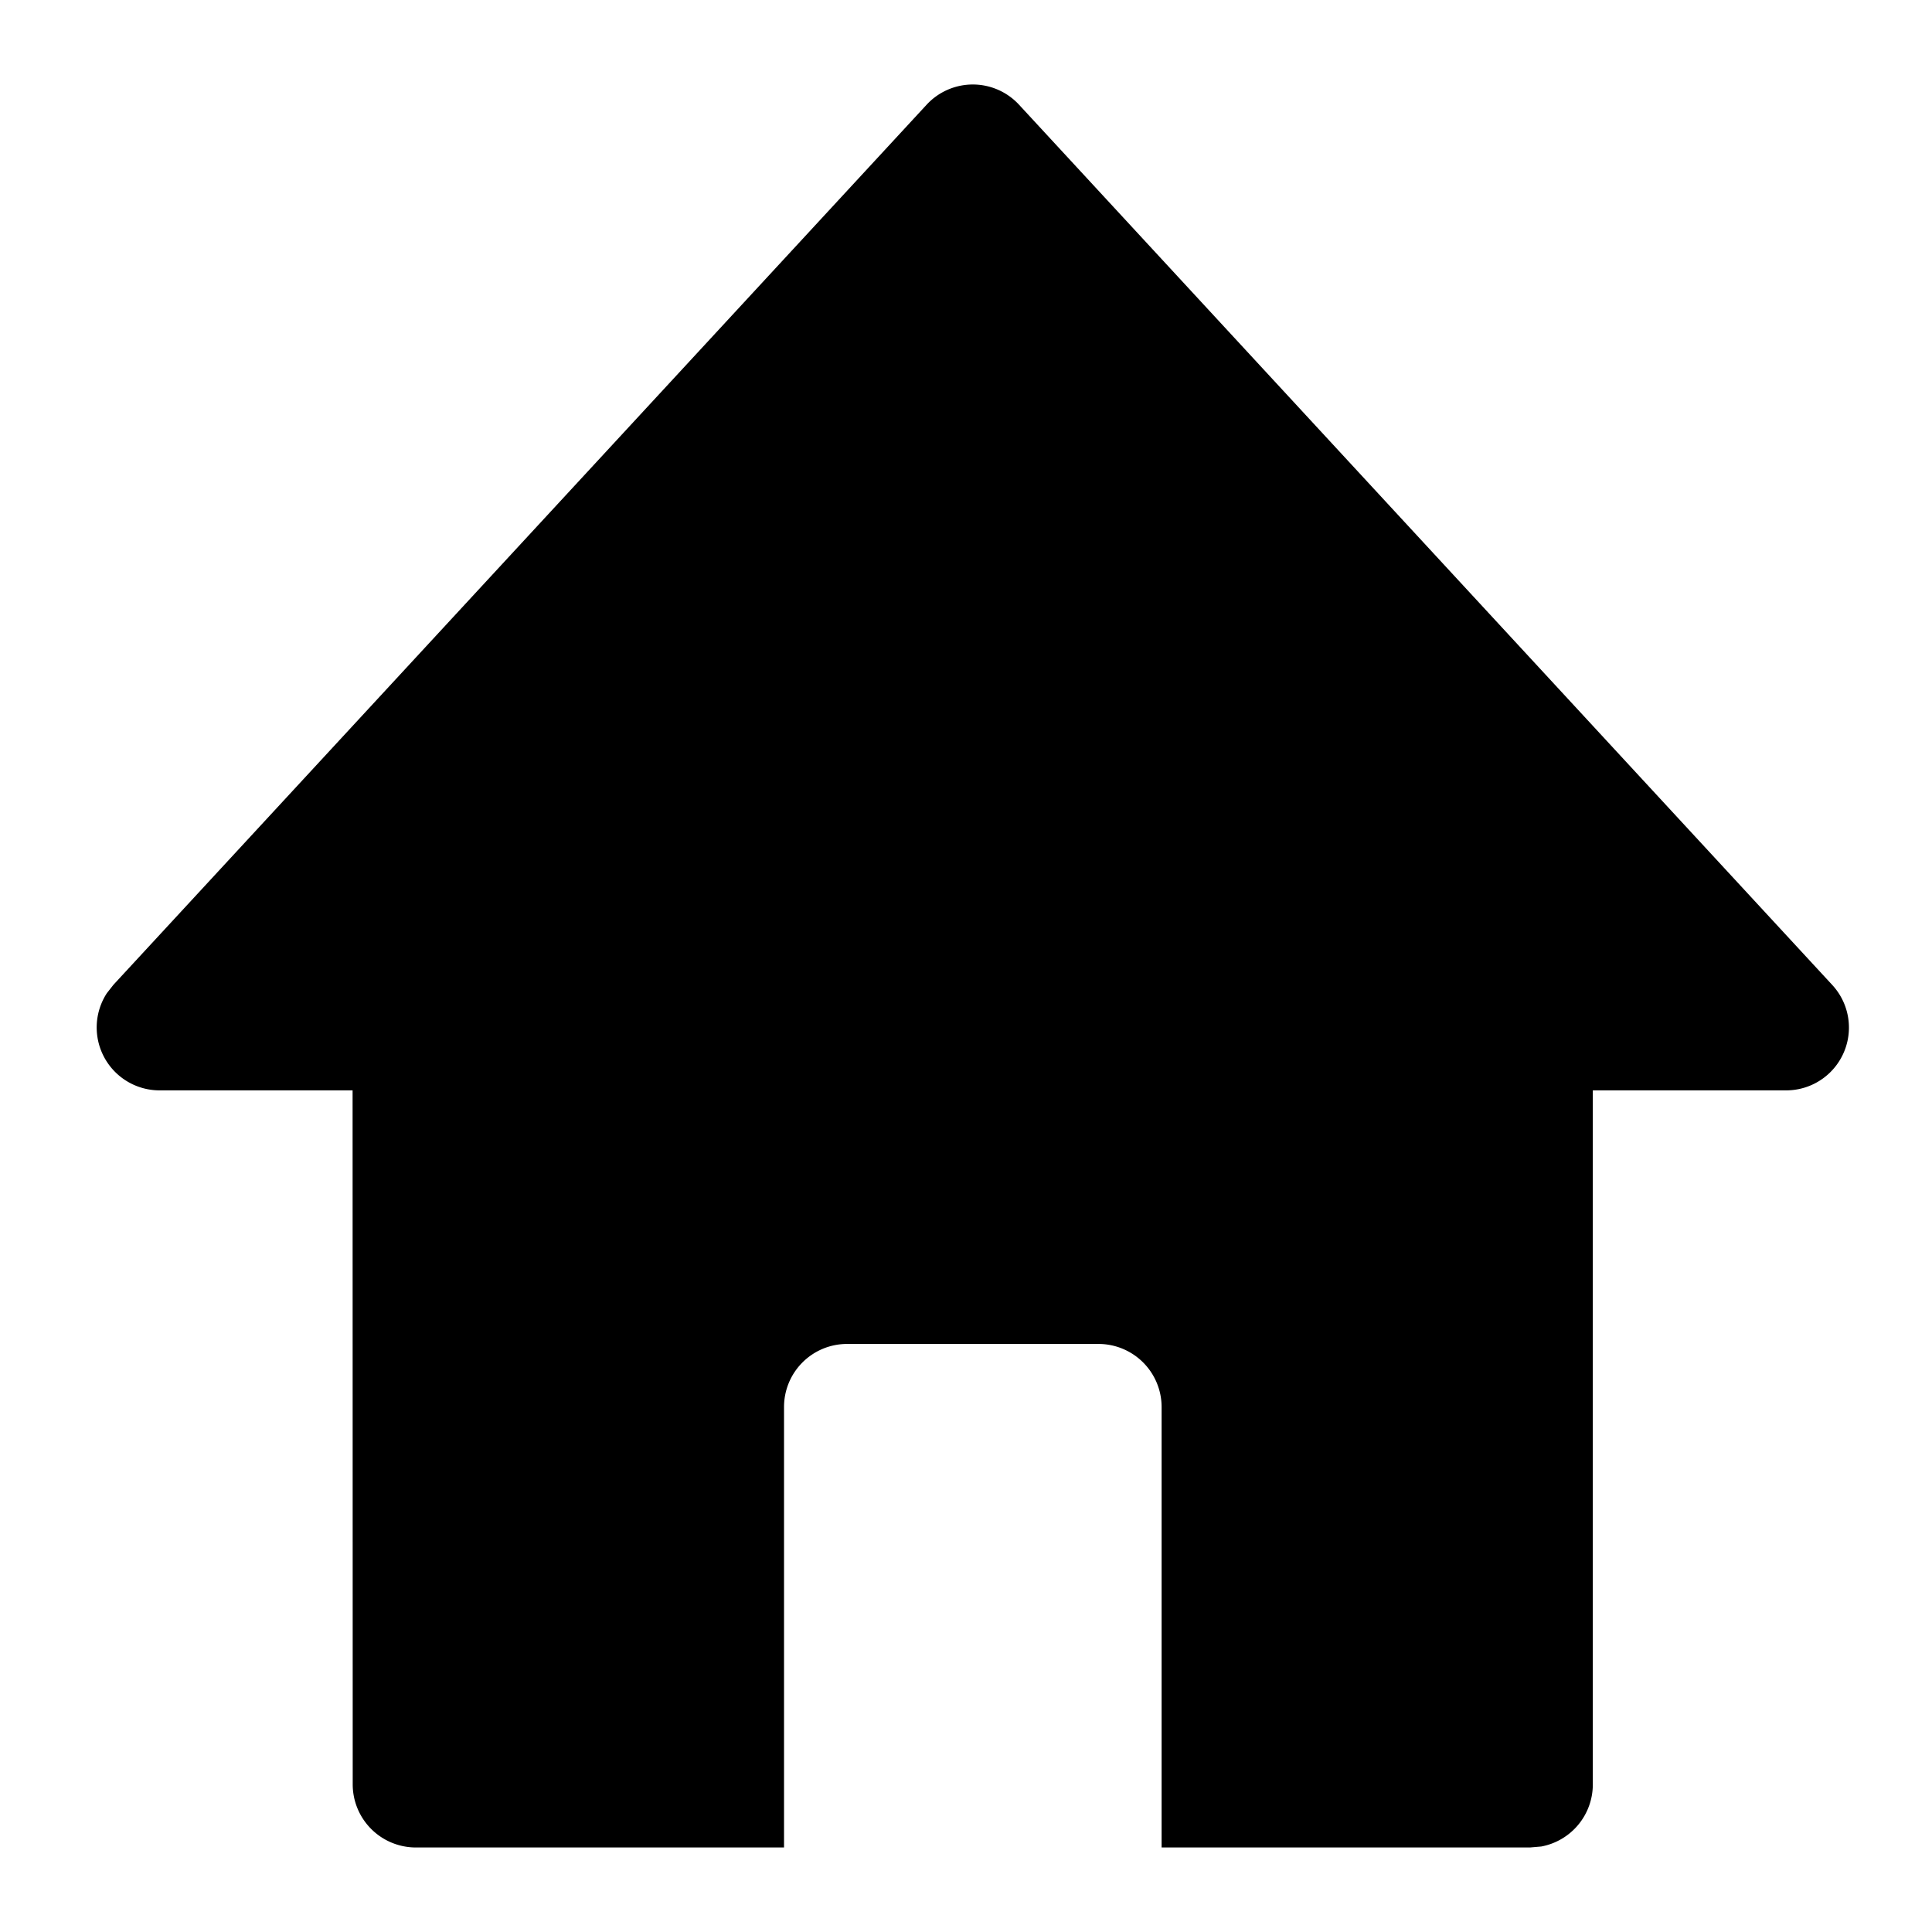 <svg t="1731315994652" class="icon" viewBox="0 0 1024 1024" version="1.1"
  xmlns="http://www.w3.org/2000/svg" p-id="1849" xmlns:xlink="http://www.w3.org/1999/xlink"
  width="20" height="20">
  <path
    d="M491.136 55.488a33.344 33.344 0 0 1 48.96 0l430.976 466.496a33.28 33.28 0 0 1-24.512 55.936h-102.336v367.936a33.472 33.472 0 0 1-27.328 32.832l-6.016 0.512H615.68v-233.472a33.472 33.472 0 0 0-33.344-33.408H448.896a33.408 33.408 0 0 0-33.344 33.408V979.2H220.288a33.472 33.472 0 0 1-33.344-33.344L186.88 577.92H84.608a33.344 33.344 0 0 1-27.968-51.52l3.52-4.48z"
    p-id="1850"></path>
</svg>